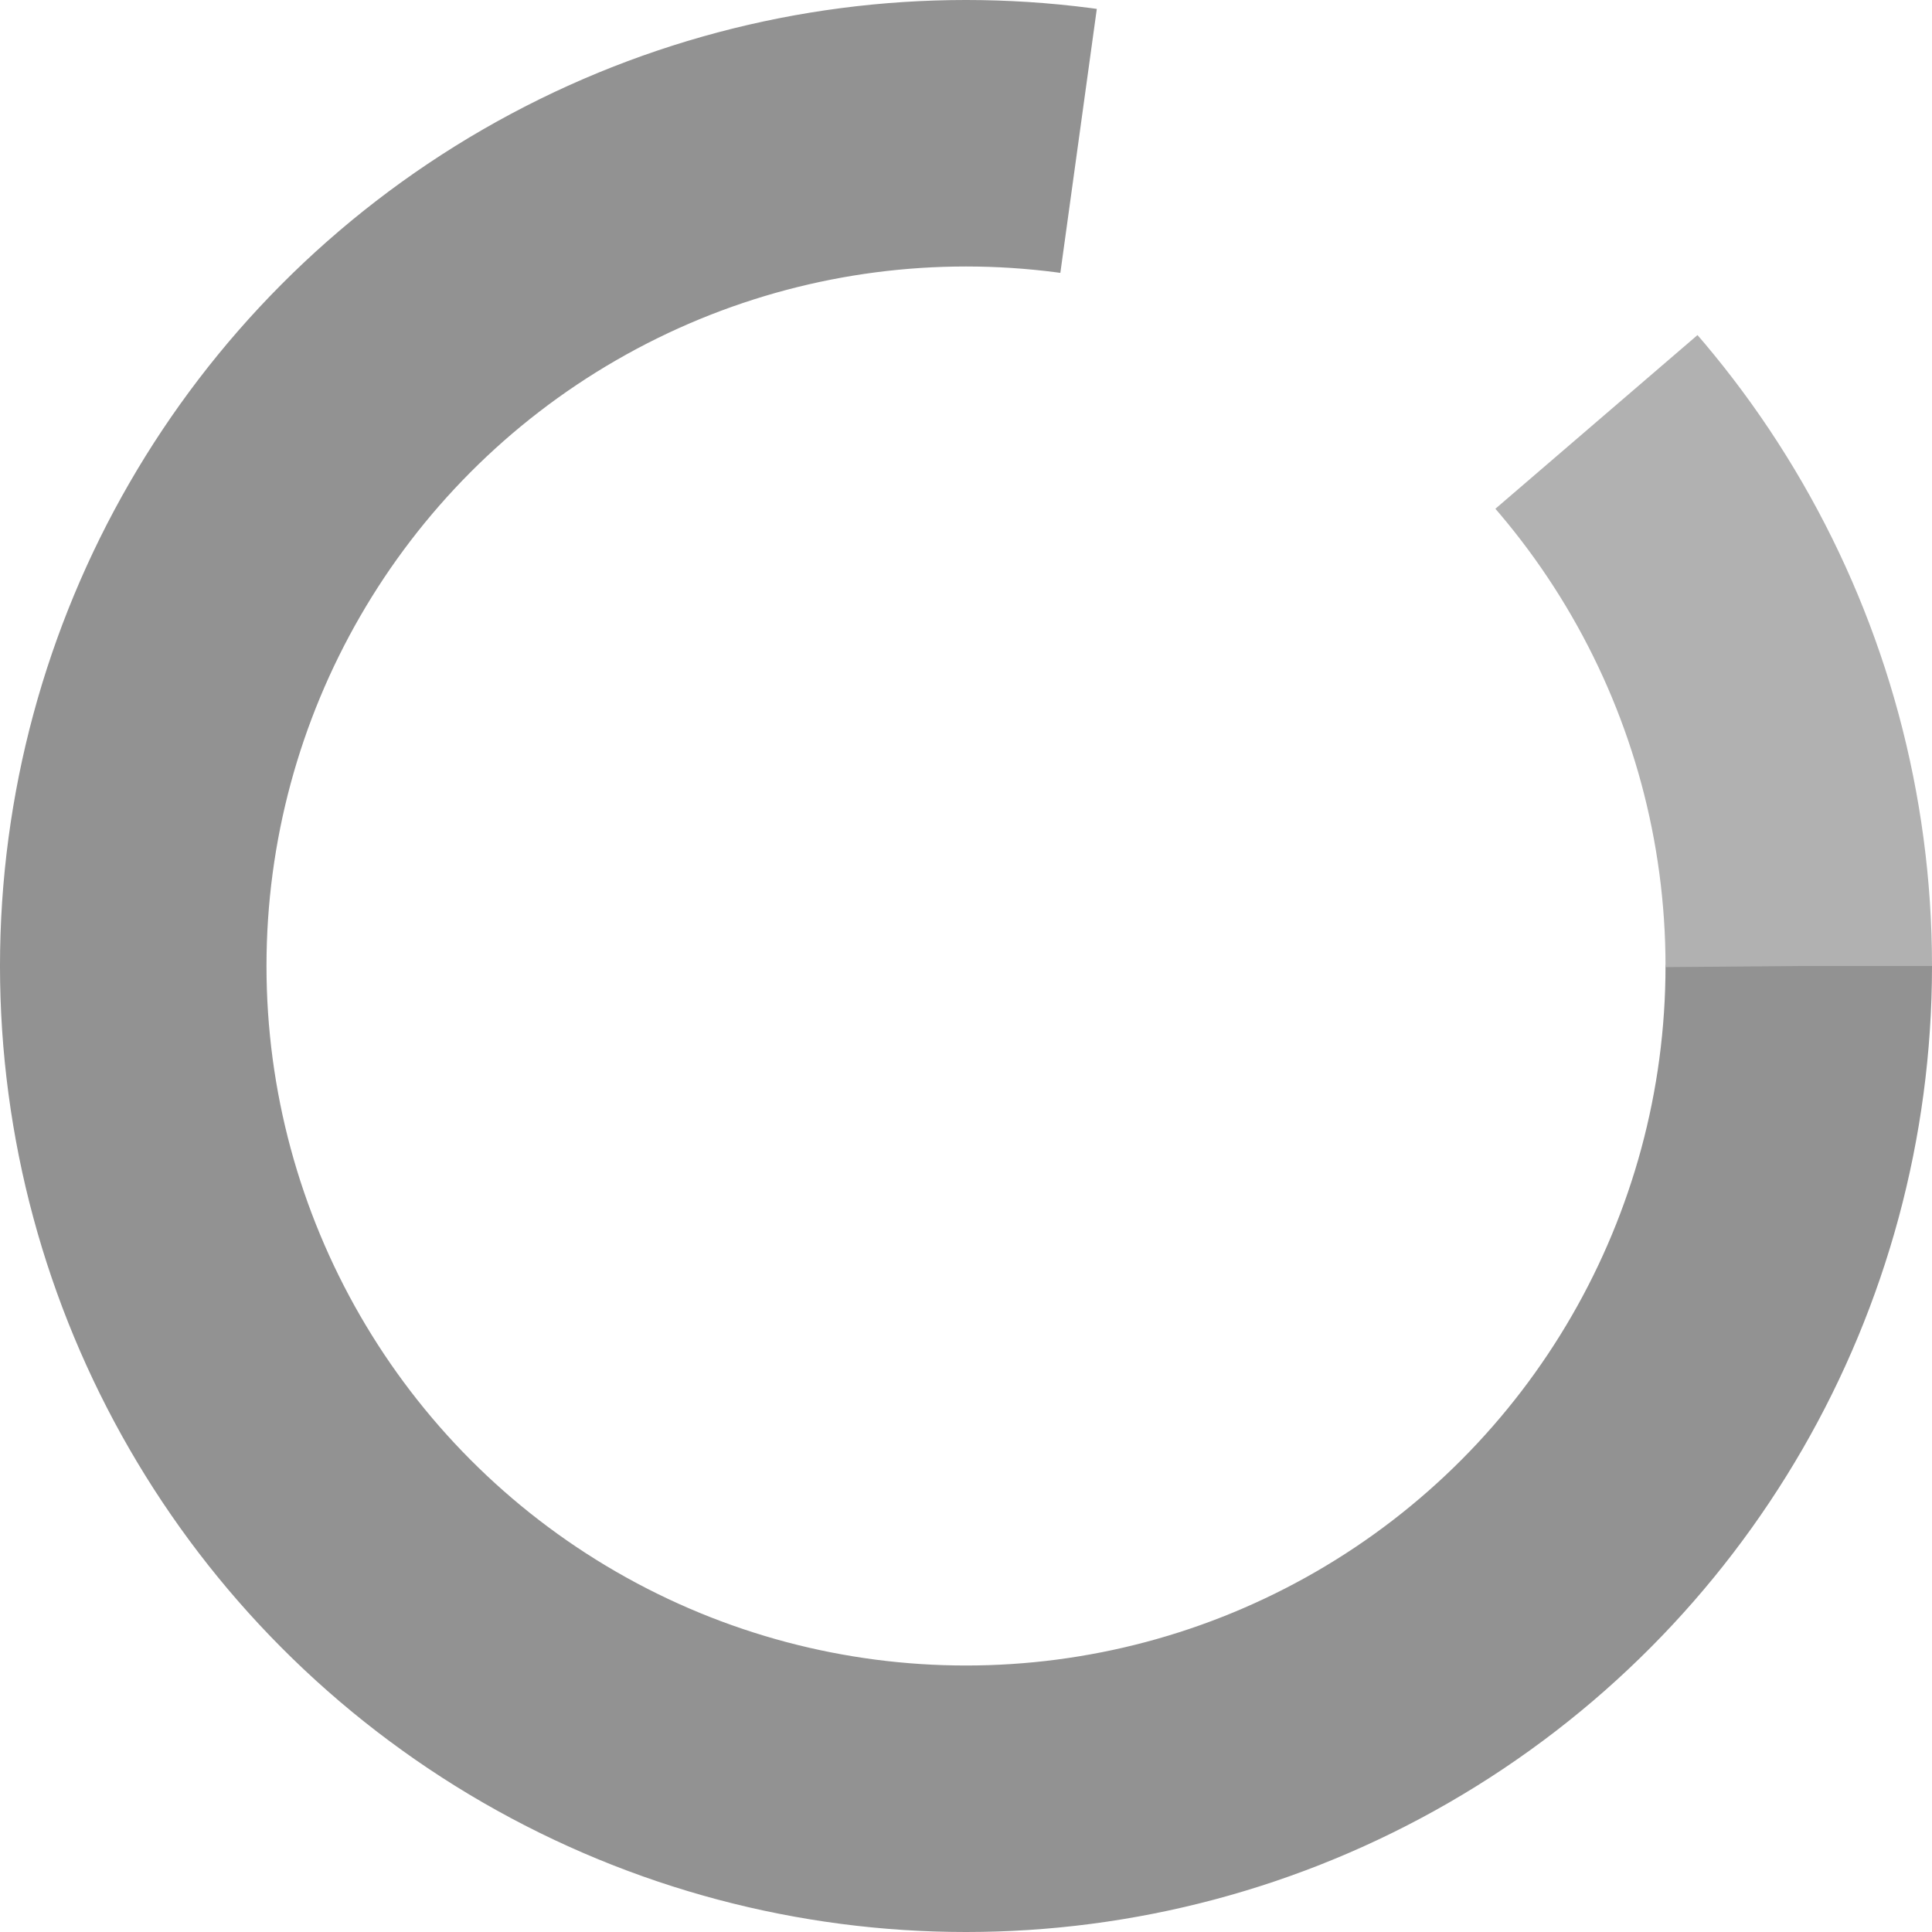 <?xml version="1.0"?>
<svg width="200" height="200" viewPort="0 0 200 300" version="1.1" xmlns="http://www.w3.org/2000/svg">

    <svg class="full-loading" viewBox="0 0 29 29">
        <circle class="c1">
            <animateTransform
                    attributeName="transform"
                    type="rotate"
                    begin="0s"
                    dur="1.832s"
                    from="0  14.5 14.5"
                    to="720  14.5 14.5"
                    repeatCount="indefinite"/>
        </circle>
        <circle class="c2">
            <animateTransform
                    attributeName="transform"
                    type="rotate"
                    begin="0s"
                    dur="1.832s"
                    from="0  14.5 14.5"
                    to="720  14.5 14.5"
                    repeatCount="indefinite"/>
        </circle>
    </svg>
    <style><![CDATA[

 .full-loading {
  -webkit-animation: rotate 1.832s linear 0s infinite;
          animation: rotate 1.832s linear 0s infinite;
  display: block; }

circle.c1 {
  stroke: #929292;
  -webkit-animation: long 1.832s cubic-bezier(0.18, 0, 0.58, 1) 0s infinite;
          animation: long 1.832s cubic-bezier(0.18, 0, 0.58, 1) 0s infinite; }
  .night circle.c1 {
    stroke: #606060; }

circle.c2 {
  stroke: #B1B1B1;
  -webkit-animation: short 1.832s cubic-bezier(0.18, 0, 0.58, 1) 0s infinite;
          animation: short 1.832s cubic-bezier(0.18, 0, 0.58, 1) 0s infinite; }
  .night circle.c2 {
    stroke: #4E4E4E; }
    .full-loading {
  width: 100%;
  height: 100%; }
  .full-loading circle {
    cx: 14.5;
    cy: 14.5;
    r: 12.5;
    fill: none;
    stroke-width: 4; }
    .full-loading circle.c2 {
      stroke-dasharray: 9.36 78;
      /*12*/
      stroke-dashoffset: 17.72;
      -webkit-animation-name: short2;
              animation-name: short2; }
    .full-loading circle.c1 {
      stroke-dasharray: 60.6 78;
      /*78*/
      stroke-dashoffset: 0;
      -webkit-animation-name: long2;
              animation-name: long2; }

@-webkit-keyframes long2 {
  0% {
    stroke-dasharray: 60.6 78;
    /*78*/ }
  50% {
    stroke-dasharray: 23.9 78;
    /*31*/}
  100% {
    stroke-dasharray: 60.6 78; } }

@keyframes long2 {
  0% {
    stroke-dasharray: 60.6 78;
    /*78*/ }
  50% {
    stroke-dasharray: 23.9 78; }
  100% {
    stroke-dasharray: 60.6 78; } }

@-webkit-keyframes short2 {
  0% {
    stroke-dasharray: 9.36 78;
    /*12*/
    stroke-dashoffset: 17.72;
    /* 9.36*2 - 1 */ }
  50% {
    stroke-dasharray: 5.46 78;
    /*4*/
    stroke-dashoffset: 9.92; }
  100% {
    stroke-dasharray: 9.36 78;
    /*12*/
    stroke-dashoffset: 17.72; } }

@keyframes short2 {
  0% {
    stroke-dasharray: 9.36 78;
    /*12*/
    stroke-dashoffset: 17.72;
    /* 9.36*2 - 1 */ }
  50% {
    stroke-dasharray: 5.46 78;
    /*4*/
    stroke-dashoffset: 9.92; }
  100% {
    stroke-dasharray: 9.36 78;
    /*12*/
    stroke-dashoffset: 17.72; } }
]]></style>
</svg>